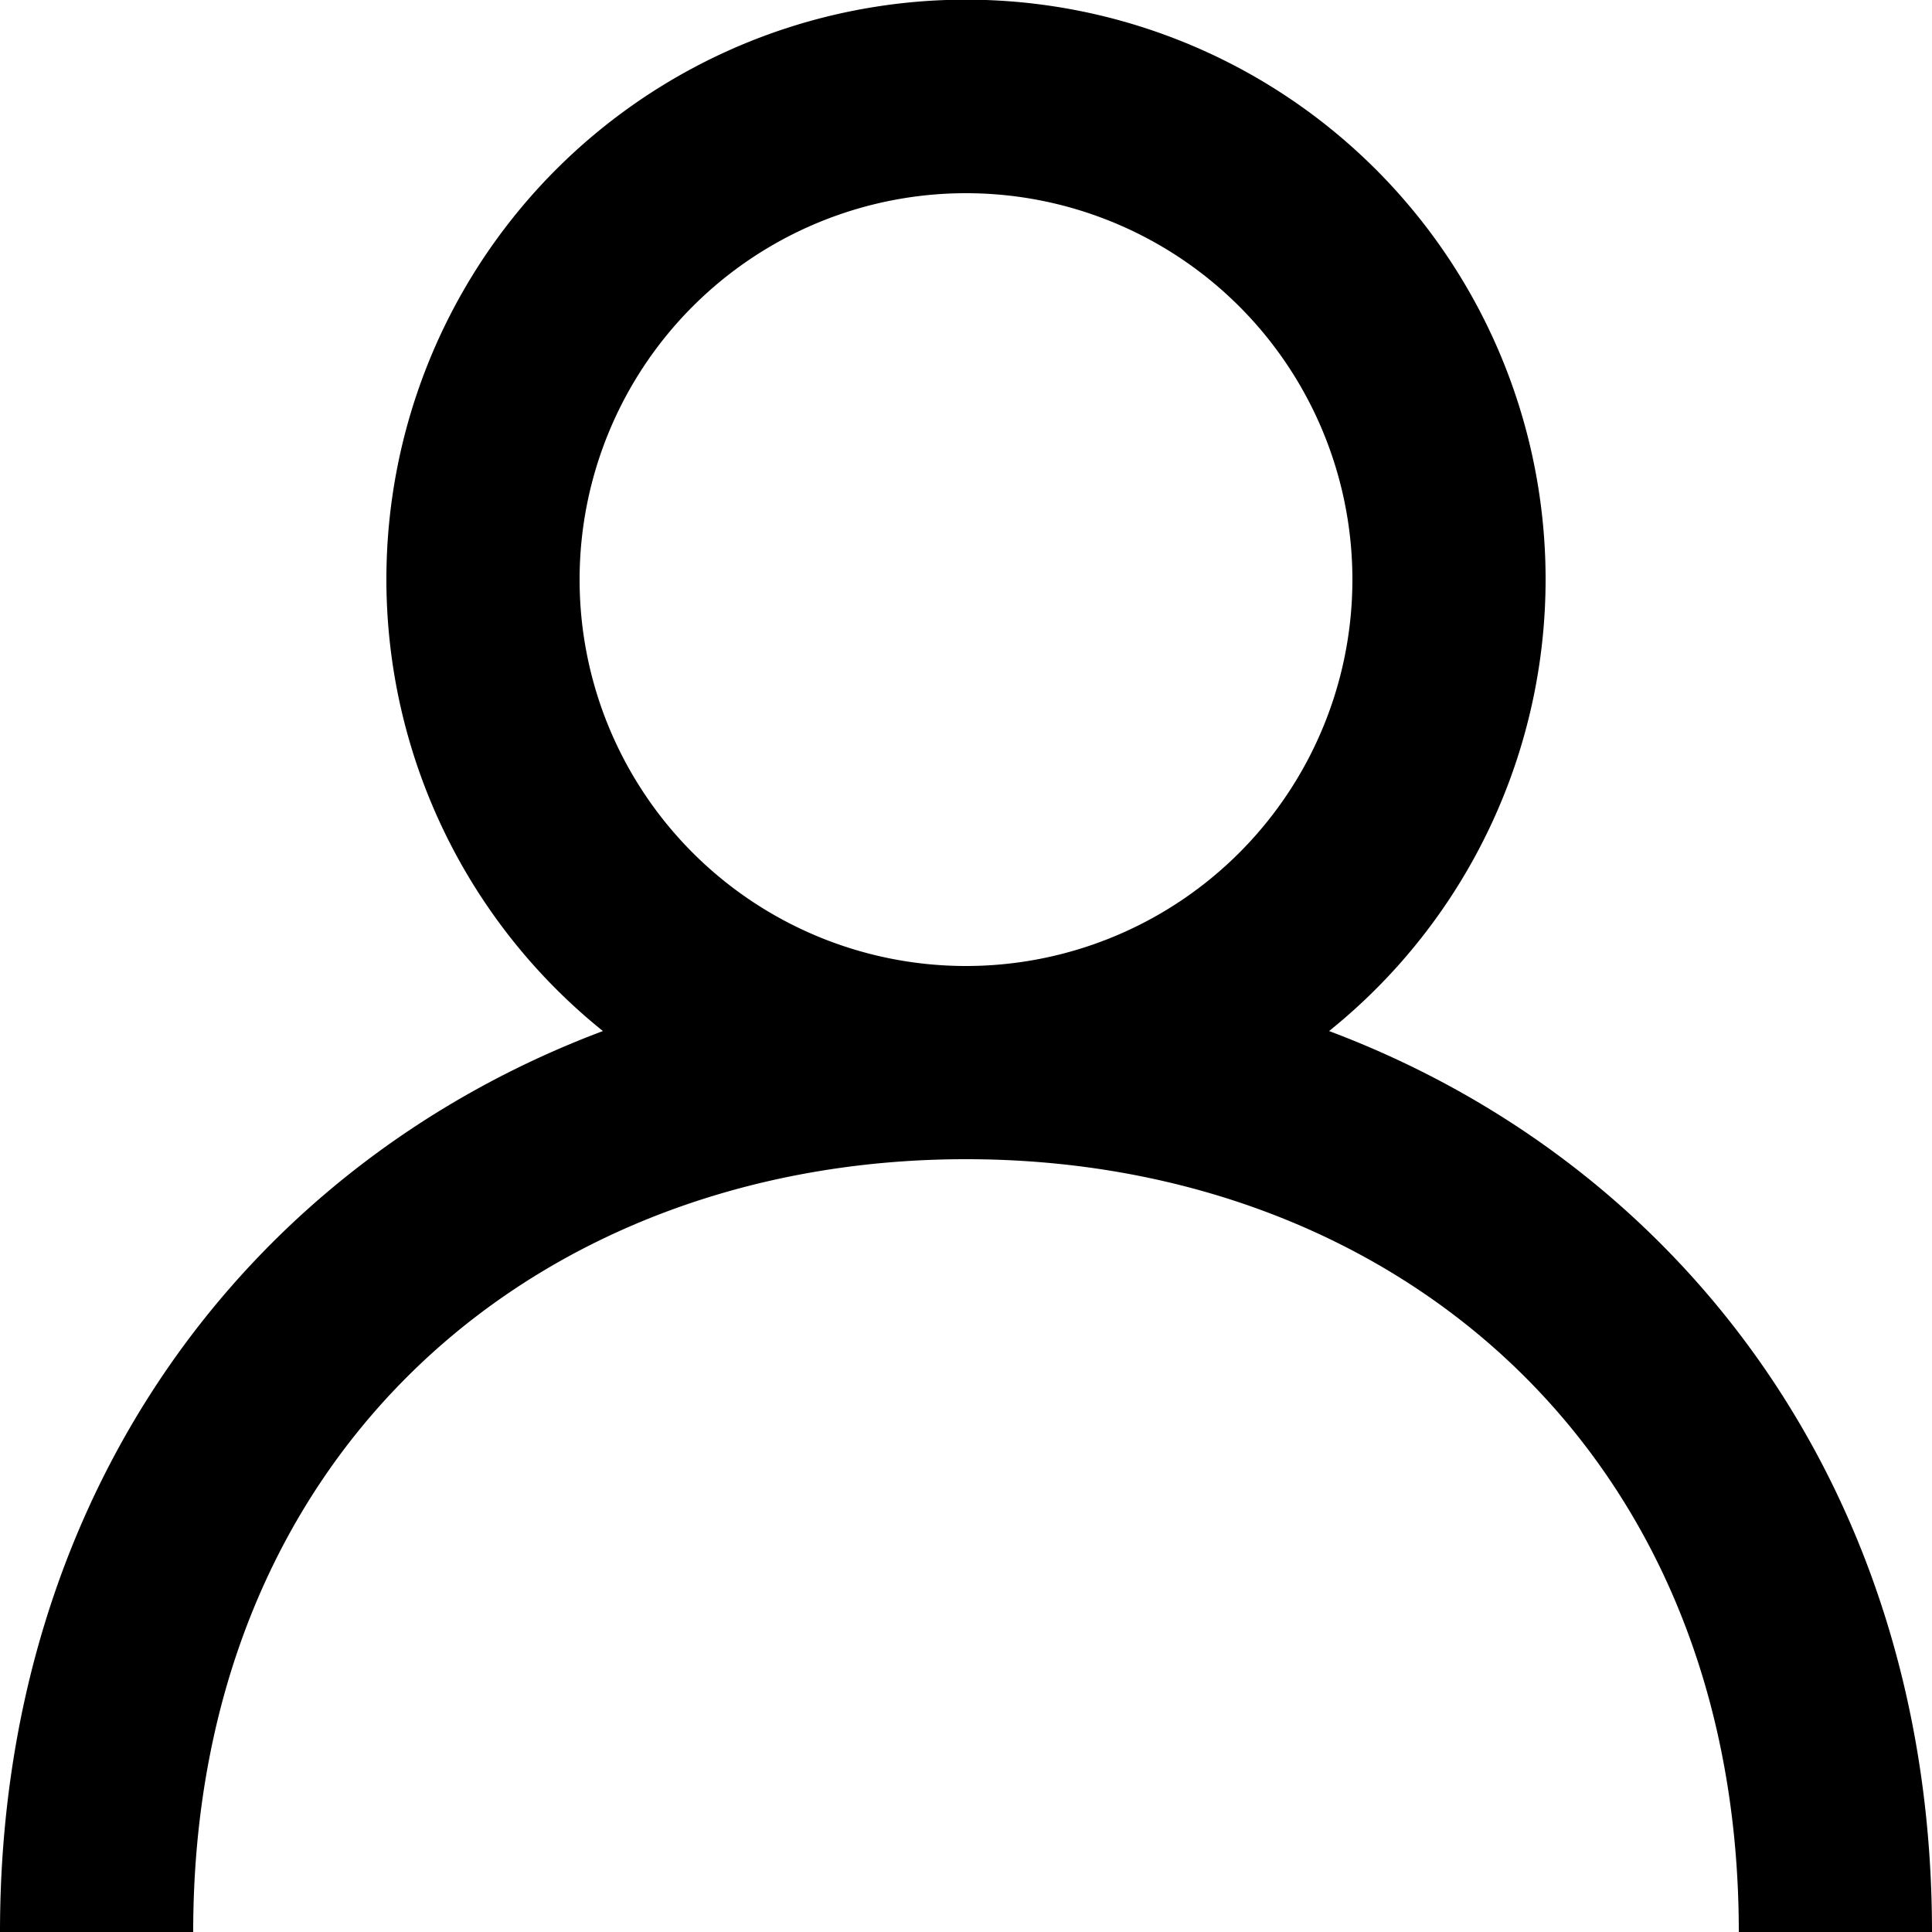 <svg id="Layer_1" data-name="Layer 1" xmlns="http://www.w3.org/2000/svg" viewBox="0 0 150 150"><title>profile_line1</title><path id="profile" d="M103.19,80.05a45,45,0,1,0-56.38,0C19.37,90.36,0,115.84,0,150H15c0-37.5,26.92-60,60-60s60,22.5,60,60h15C150,115.84,130.63,90.36,103.19,80.05ZM75,75a30,30,0,1,1,30-30A30,30,0,0,1,75,75Z" transform="translate(0 0)"/></svg>